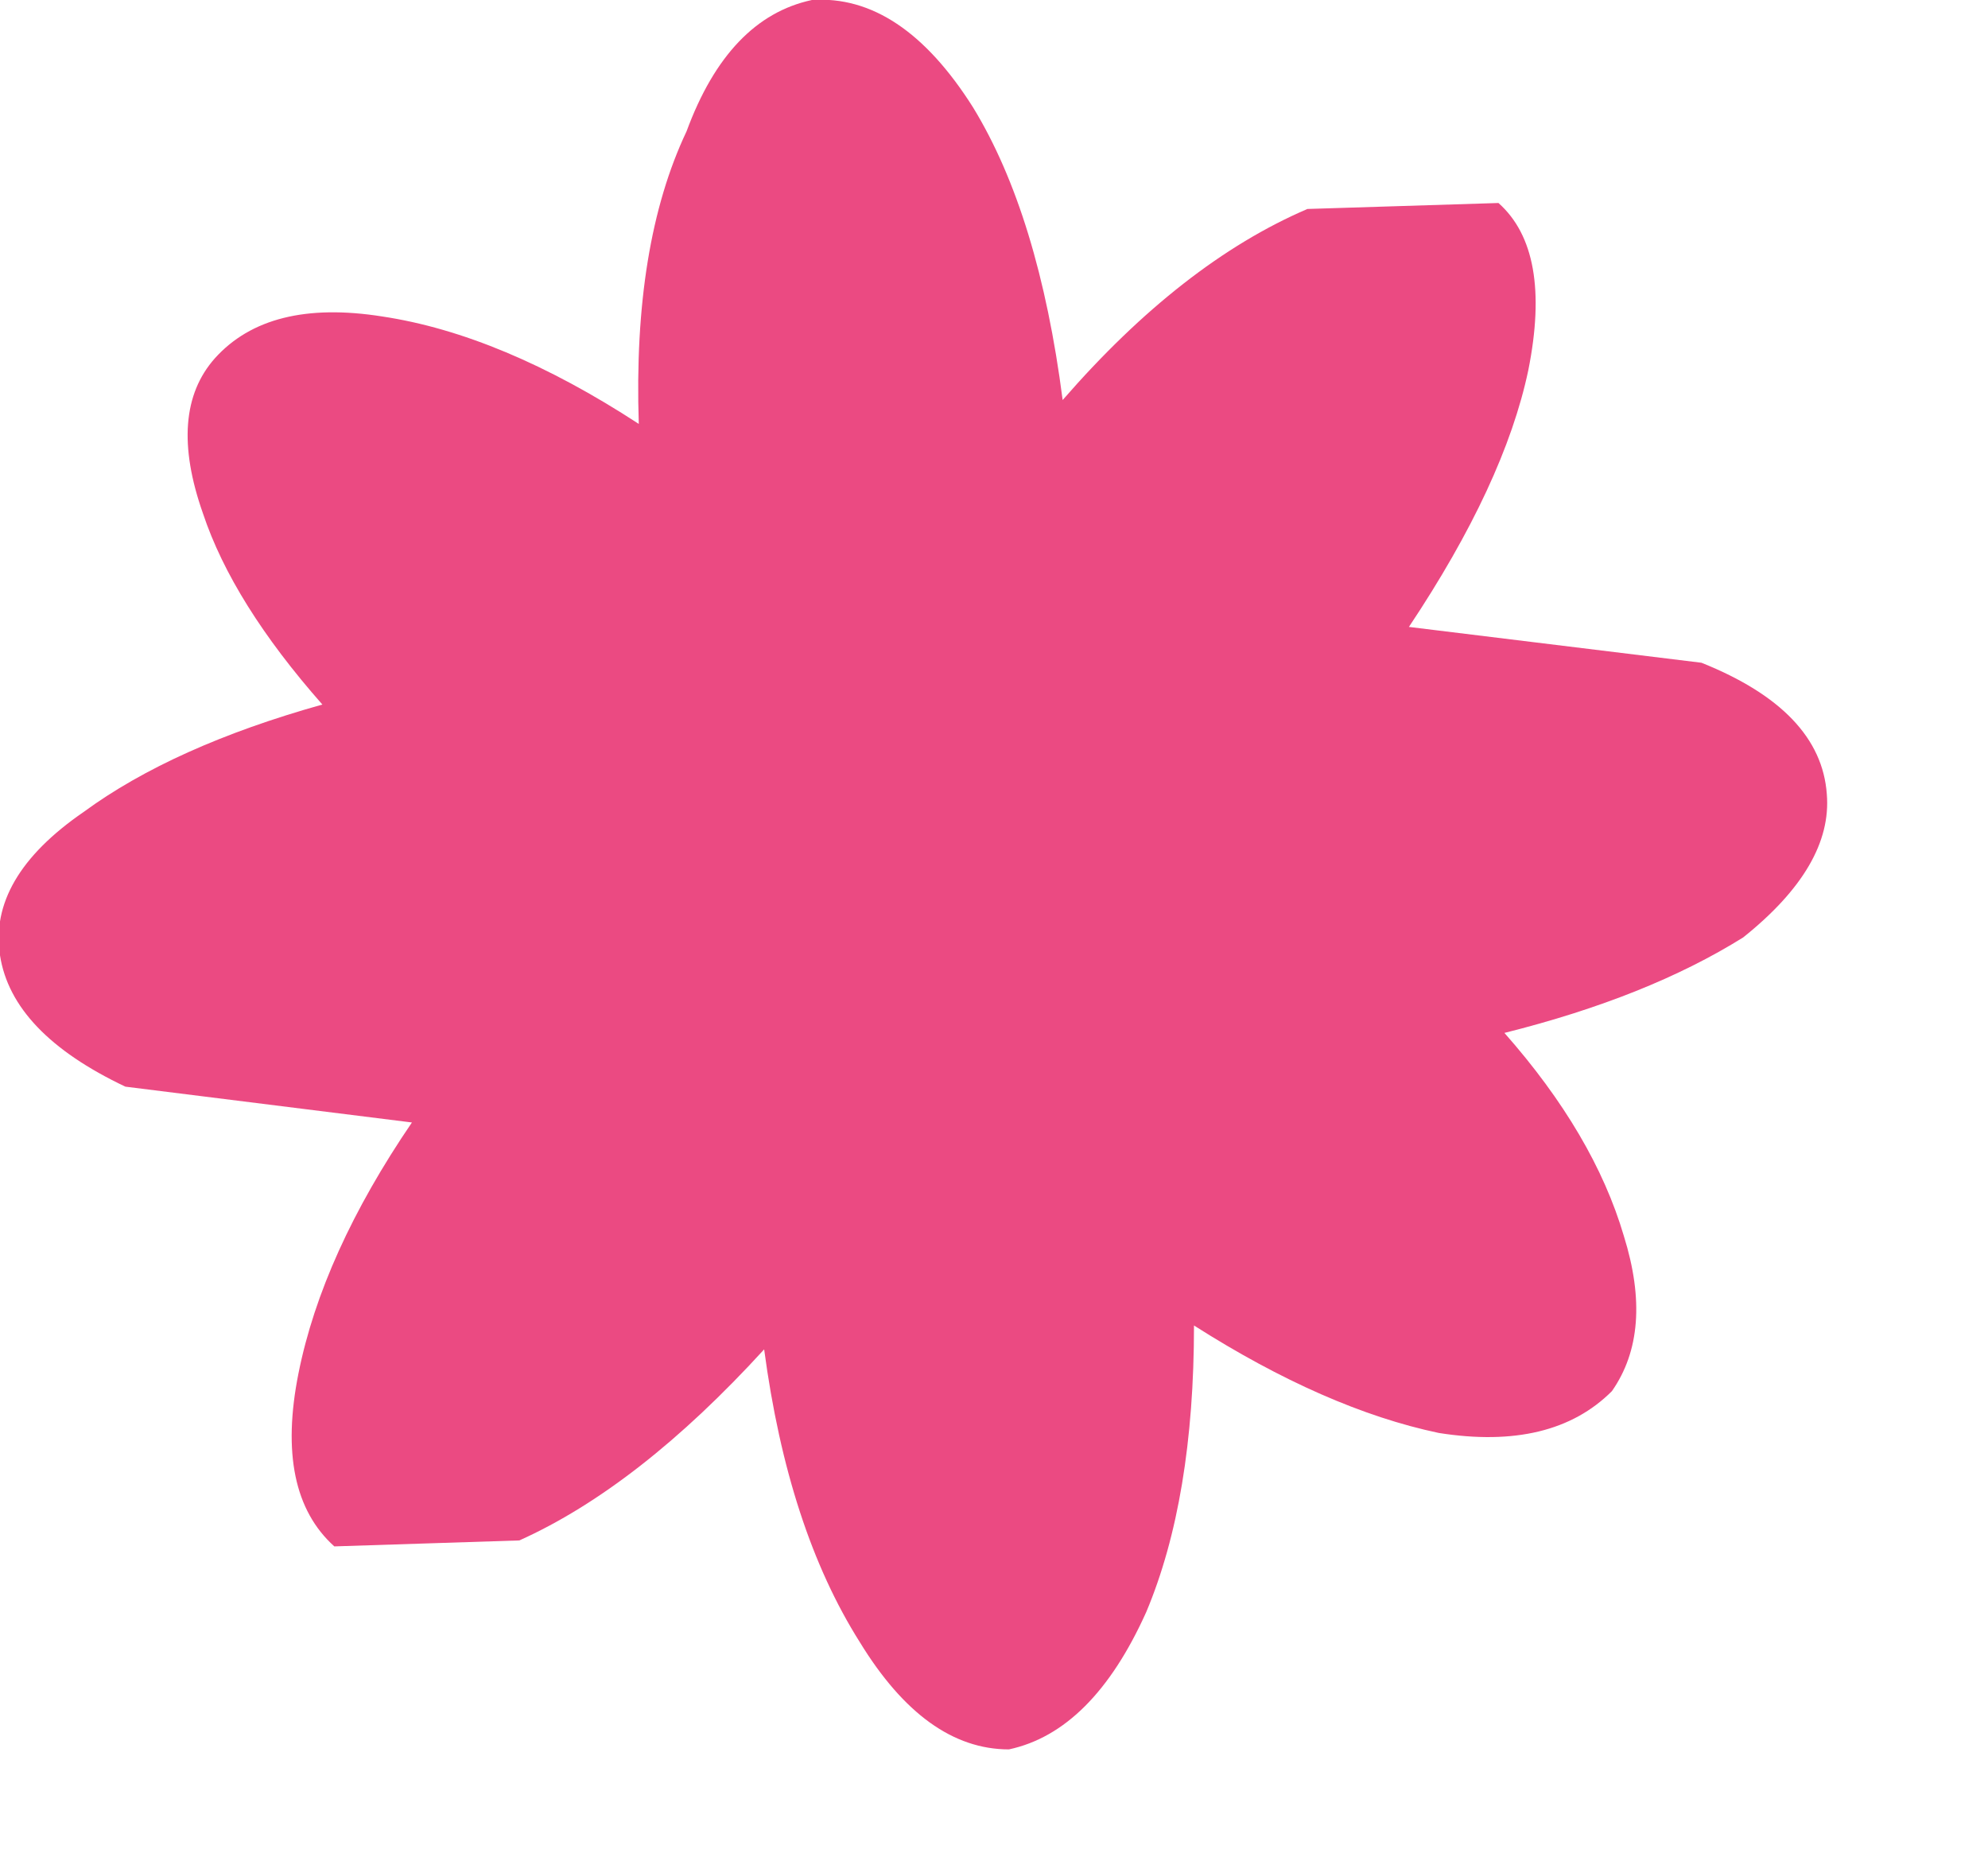 <?xml version="1.0" encoding="UTF-8" standalone="no"?>
<svg xmlns:xlink="http://www.w3.org/1999/xlink" height="15.55px" width="16.65px" xmlns="http://www.w3.org/2000/svg">
  <g transform="matrix(1.0, 0.0, 0.0, 1.0, 11.8, 19.35)">
    <path d="M-11.8 -11.35 Q-11.7 -10.7 -10.75 -10.25 -9.55 -10.1 -8.35 -9.95 -9.1 -8.85 -9.3 -7.85 -9.5 -6.85 -9.0 -6.4 L-7.45 -6.45 Q-6.45 -6.9 -5.4 -8.05 -5.2 -6.55 -4.6 -5.6 -4.05 -4.7 -3.35 -4.7 -2.65 -4.85 -2.2 -5.85 -1.8 -6.8 -1.8 -8.25 -0.7 -7.55 0.25 -7.35 1.2 -7.2 1.7 -7.7 2.05 -8.2 1.8 -9.0 1.55 -9.85 0.8 -10.7 2.0 -11.0 2.8 -11.5 3.55 -12.1 3.5 -12.7 3.45 -13.4 2.45 -13.8 L0.0 -14.1 Q0.8 -15.3 1.0 -16.25 1.2 -17.25 0.75 -17.65 L-0.85 -17.6 Q-1.9 -17.15 -2.9 -16.0 -3.1 -17.55 -3.65 -18.45 -4.25 -19.4 -5.0 -19.35 -5.7 -19.2 -6.05 -18.25 -6.5 -17.3 -6.45 -15.8 -7.6 -16.55 -8.6 -16.7 -9.55 -16.85 -10.0 -16.35 -10.4 -15.9 -10.1 -15.05 -9.85 -14.3 -9.1 -13.45 -10.35 -13.1 -11.1 -12.55 -11.9 -12.0 -11.8 -11.35" fill="#eb4a82" fill-rule="evenodd" stroke="none">
      <animate attributeName="fill" dur="2s" repeatCount="indefinite" values="#eb4a82;#eb4a83"/>
      <animate attributeName="fill-opacity" dur="2s" repeatCount="indefinite" values="1.0;1.0"/>
      <animate attributeName="d" dur="2s" repeatCount="indefinite" values="M-11.8 -11.35 Q-11.7 -10.7 -10.75 -10.25 -9.55 -10.1 -8.35 -9.95 -9.1 -8.85 -9.3 -7.85 -9.5 -6.85 -9.0 -6.4 L-7.45 -6.45 Q-6.45 -6.9 -5.4 -8.05 -5.2 -6.55 -4.6 -5.6 -4.05 -4.7 -3.35 -4.7 -2.65 -4.85 -2.2 -5.85 -1.8 -6.8 -1.8 -8.25 -0.7 -7.55 0.25 -7.35 1.2 -7.2 1.7 -7.7 2.05 -8.2 1.8 -9.0 1.55 -9.85 0.8 -10.7 2.0 -11.0 2.8 -11.5 3.55 -12.1 3.5 -12.7 3.45 -13.4 2.45 -13.8 L0.0 -14.1 Q0.8 -15.3 1.0 -16.25 1.2 -17.25 0.75 -17.65 L-0.85 -17.6 Q-1.9 -17.15 -2.9 -16.0 -3.1 -17.55 -3.65 -18.45 -4.25 -19.4 -5.0 -19.35 -5.7 -19.2 -6.05 -18.25 -6.5 -17.3 -6.45 -15.8 -7.6 -16.55 -8.6 -16.7 -9.55 -16.85 -10.0 -16.35 -10.4 -15.9 -10.1 -15.05 -9.85 -14.3 -9.1 -13.45 -10.35 -13.1 -11.1 -12.55 -11.9 -12.0 -11.8 -11.35;M-10.5 -11.4 Q-10.45 -10.7 -9.55 -10.2 -8.6 -9.7 -7.15 -9.6 -7.75 -8.6 -8.3 -7.6 -8.55 -6.65 -8.1 -6.15 L-6.55 -6.0 Q-5.5 -6.35 -4.4 -7.35 -4.3 -5.85 -3.8 -4.85 -3.3 -3.85 -2.6 -3.8 -1.9 -3.85 -1.4 -4.8 -0.9 -5.7 -0.8 -7.15 0.25 -6.3 1.2 -6.0 2.15 -5.75 2.65 -6.2 3.05 -6.65 2.85 -7.45 2.7 -8.3 2.0 -9.25 3.25 -9.4 4.05 -9.85 4.85 -10.35 4.85 -10.95 4.85 -11.65 3.9 -12.15 L1.5 -12.75 Q2.4 -13.8 2.65 -14.75 2.95 -15.7 2.5 -16.2 L0.9 -16.35 Q-0.15 -16.0 -1.25 -15.0 -1.3 -16.55 -1.8 -17.5 -2.3 -18.5 -3.05 -18.55 -3.75 -18.5 -4.2 -17.6 -4.7 -16.65 -4.8 -15.2 -5.85 -16.05 -6.85 -16.35 -7.6 -16.25 -8.3 -16.15 -8.7 -15.75 -8.5 -14.9 -8.05 -14.0 -7.65 -13.15 -8.7 -12.8 -9.7 -12.5 -10.5 -12.05 -10.5 -11.4"/>
    </path>
    <path d="M-11.8 -11.35 Q-11.9 -12.0 -11.1 -12.55 -10.35 -13.1 -9.1 -13.45 -9.85 -14.3 -10.1 -15.05 -10.4 -15.9 -10.0 -16.35 -9.55 -16.85 -8.6 -16.7 -7.6 -16.55 -6.45 -15.8 -6.5 -17.3 -6.05 -18.25 -5.7 -19.2 -5.0 -19.35 -4.25 -19.4 -3.65 -18.45 -3.1 -17.55 -2.9 -16.0 -1.9 -17.15 -0.85 -17.6 L0.75 -17.65 Q1.2 -17.25 1.0 -16.25 0.8 -15.3 0.0 -14.1 L2.45 -13.8 Q3.45 -13.4 3.5 -12.7 3.55 -12.1 2.8 -11.5 2.0 -11.0 0.8 -10.7 1.55 -9.85 1.8 -9.0 2.05 -8.2 1.7 -7.7 1.2 -7.2 0.25 -7.35 -0.7 -7.55 -1.8 -8.25 -1.8 -6.8 -2.2 -5.85 -2.65 -4.85 -3.35 -4.7 -4.05 -4.7 -4.6 -5.6 -5.2 -6.55 -5.4 -8.05 -6.45 -6.9 -7.45 -6.45 L-9.0 -6.4 Q-9.5 -6.85 -9.3 -7.85 -9.1 -8.85 -8.35 -9.95 -9.55 -10.1 -10.75 -10.25 -11.7 -10.7 -11.8 -11.35" fill="none" stroke="#000000" stroke-linecap="round" stroke-linejoin="round" stroke-opacity="0.0" stroke-width="1.0">
      <animate attributeName="stroke" dur="2s" repeatCount="indefinite" values="#000000;#000001"/>
      <animate attributeName="stroke-width" dur="2s" repeatCount="indefinite" values="0.0;0.0"/>
      <animate attributeName="fill-opacity" dur="2s" repeatCount="indefinite" values="0.0;0.0"/>
      <animate attributeName="d" dur="2s" repeatCount="indefinite" values="M-11.8 -11.35 Q-11.9 -12.0 -11.1 -12.55 -10.35 -13.1 -9.1 -13.45 -9.85 -14.3 -10.1 -15.05 -10.4 -15.9 -10.0 -16.35 -9.55 -16.85 -8.6 -16.7 -7.6 -16.55 -6.45 -15.8 -6.5 -17.3 -6.05 -18.25 -5.7 -19.2 -5.0 -19.35 -4.25 -19.4 -3.65 -18.45 -3.1 -17.55 -2.9 -16.0 -1.9 -17.15 -0.85 -17.6 L0.75 -17.65 Q1.2 -17.25 1.0 -16.25 0.8 -15.3 0.0 -14.1 L2.45 -13.8 Q3.45 -13.4 3.5 -12.7 3.55 -12.1 2.8 -11.5 2.0 -11.0 0.8 -10.7 1.55 -9.85 1.8 -9.0 2.05 -8.2 1.7 -7.7 1.2 -7.2 0.25 -7.35 -0.7 -7.55 -1.8 -8.25 -1.8 -6.8 -2.2 -5.85 -2.65 -4.85 -3.35 -4.7 -4.05 -4.7 -4.6 -5.6 -5.2 -6.55 -5.4 -8.05 -6.45 -6.9 -7.45 -6.45 L-9.0 -6.4 Q-9.5 -6.85 -9.3 -7.85 -9.1 -8.85 -8.35 -9.95 -9.55 -10.1 -10.75 -10.25 -11.7 -10.7 -11.8 -11.35;M-10.5 -11.4 Q-10.5 -12.05 -9.7 -12.5 -8.7 -12.8 -7.65 -13.15 -8.05 -14.0 -8.5 -14.9 -8.7 -15.75 -8.3 -16.15 -7.6 -16.25 -6.85 -16.35 -5.85 -16.05 -4.8 -15.2 -4.7 -16.65 -4.2 -17.6 -3.75 -18.5 -3.05 -18.55 -2.3 -18.5 -1.8 -17.5 -1.3 -16.55 -1.25 -15.0 -0.15 -16.0 0.9 -16.35 L2.5 -16.2 Q2.95 -15.7 2.65 -14.75 2.4 -13.8 1.5 -12.75 L3.9 -12.15 Q4.85 -11.65 4.85 -10.95 4.85 -10.35 4.05 -9.85 3.25 -9.4 2.0 -9.25 2.7 -8.3 2.85 -7.45 3.05 -6.65 2.65 -6.2 2.15 -5.75 1.2 -6.0 0.25 -6.3 -0.8 -7.15 -0.9 -5.7 -1.4 -4.8 -1.9 -3.85 -2.6 -3.8 -3.3 -3.85 -3.8 -4.85 -4.3 -5.85 -4.4 -7.35 -5.5 -6.35 -6.55 -6.0 L-8.1 -6.15 Q-8.55 -6.65 -8.3 -7.6 -7.75 -8.6 -7.15 -9.6 -8.6 -9.7 -9.55 -10.2 -10.45 -10.7 -10.5 -11.4"/>
    </path>
  </g>
</svg>

